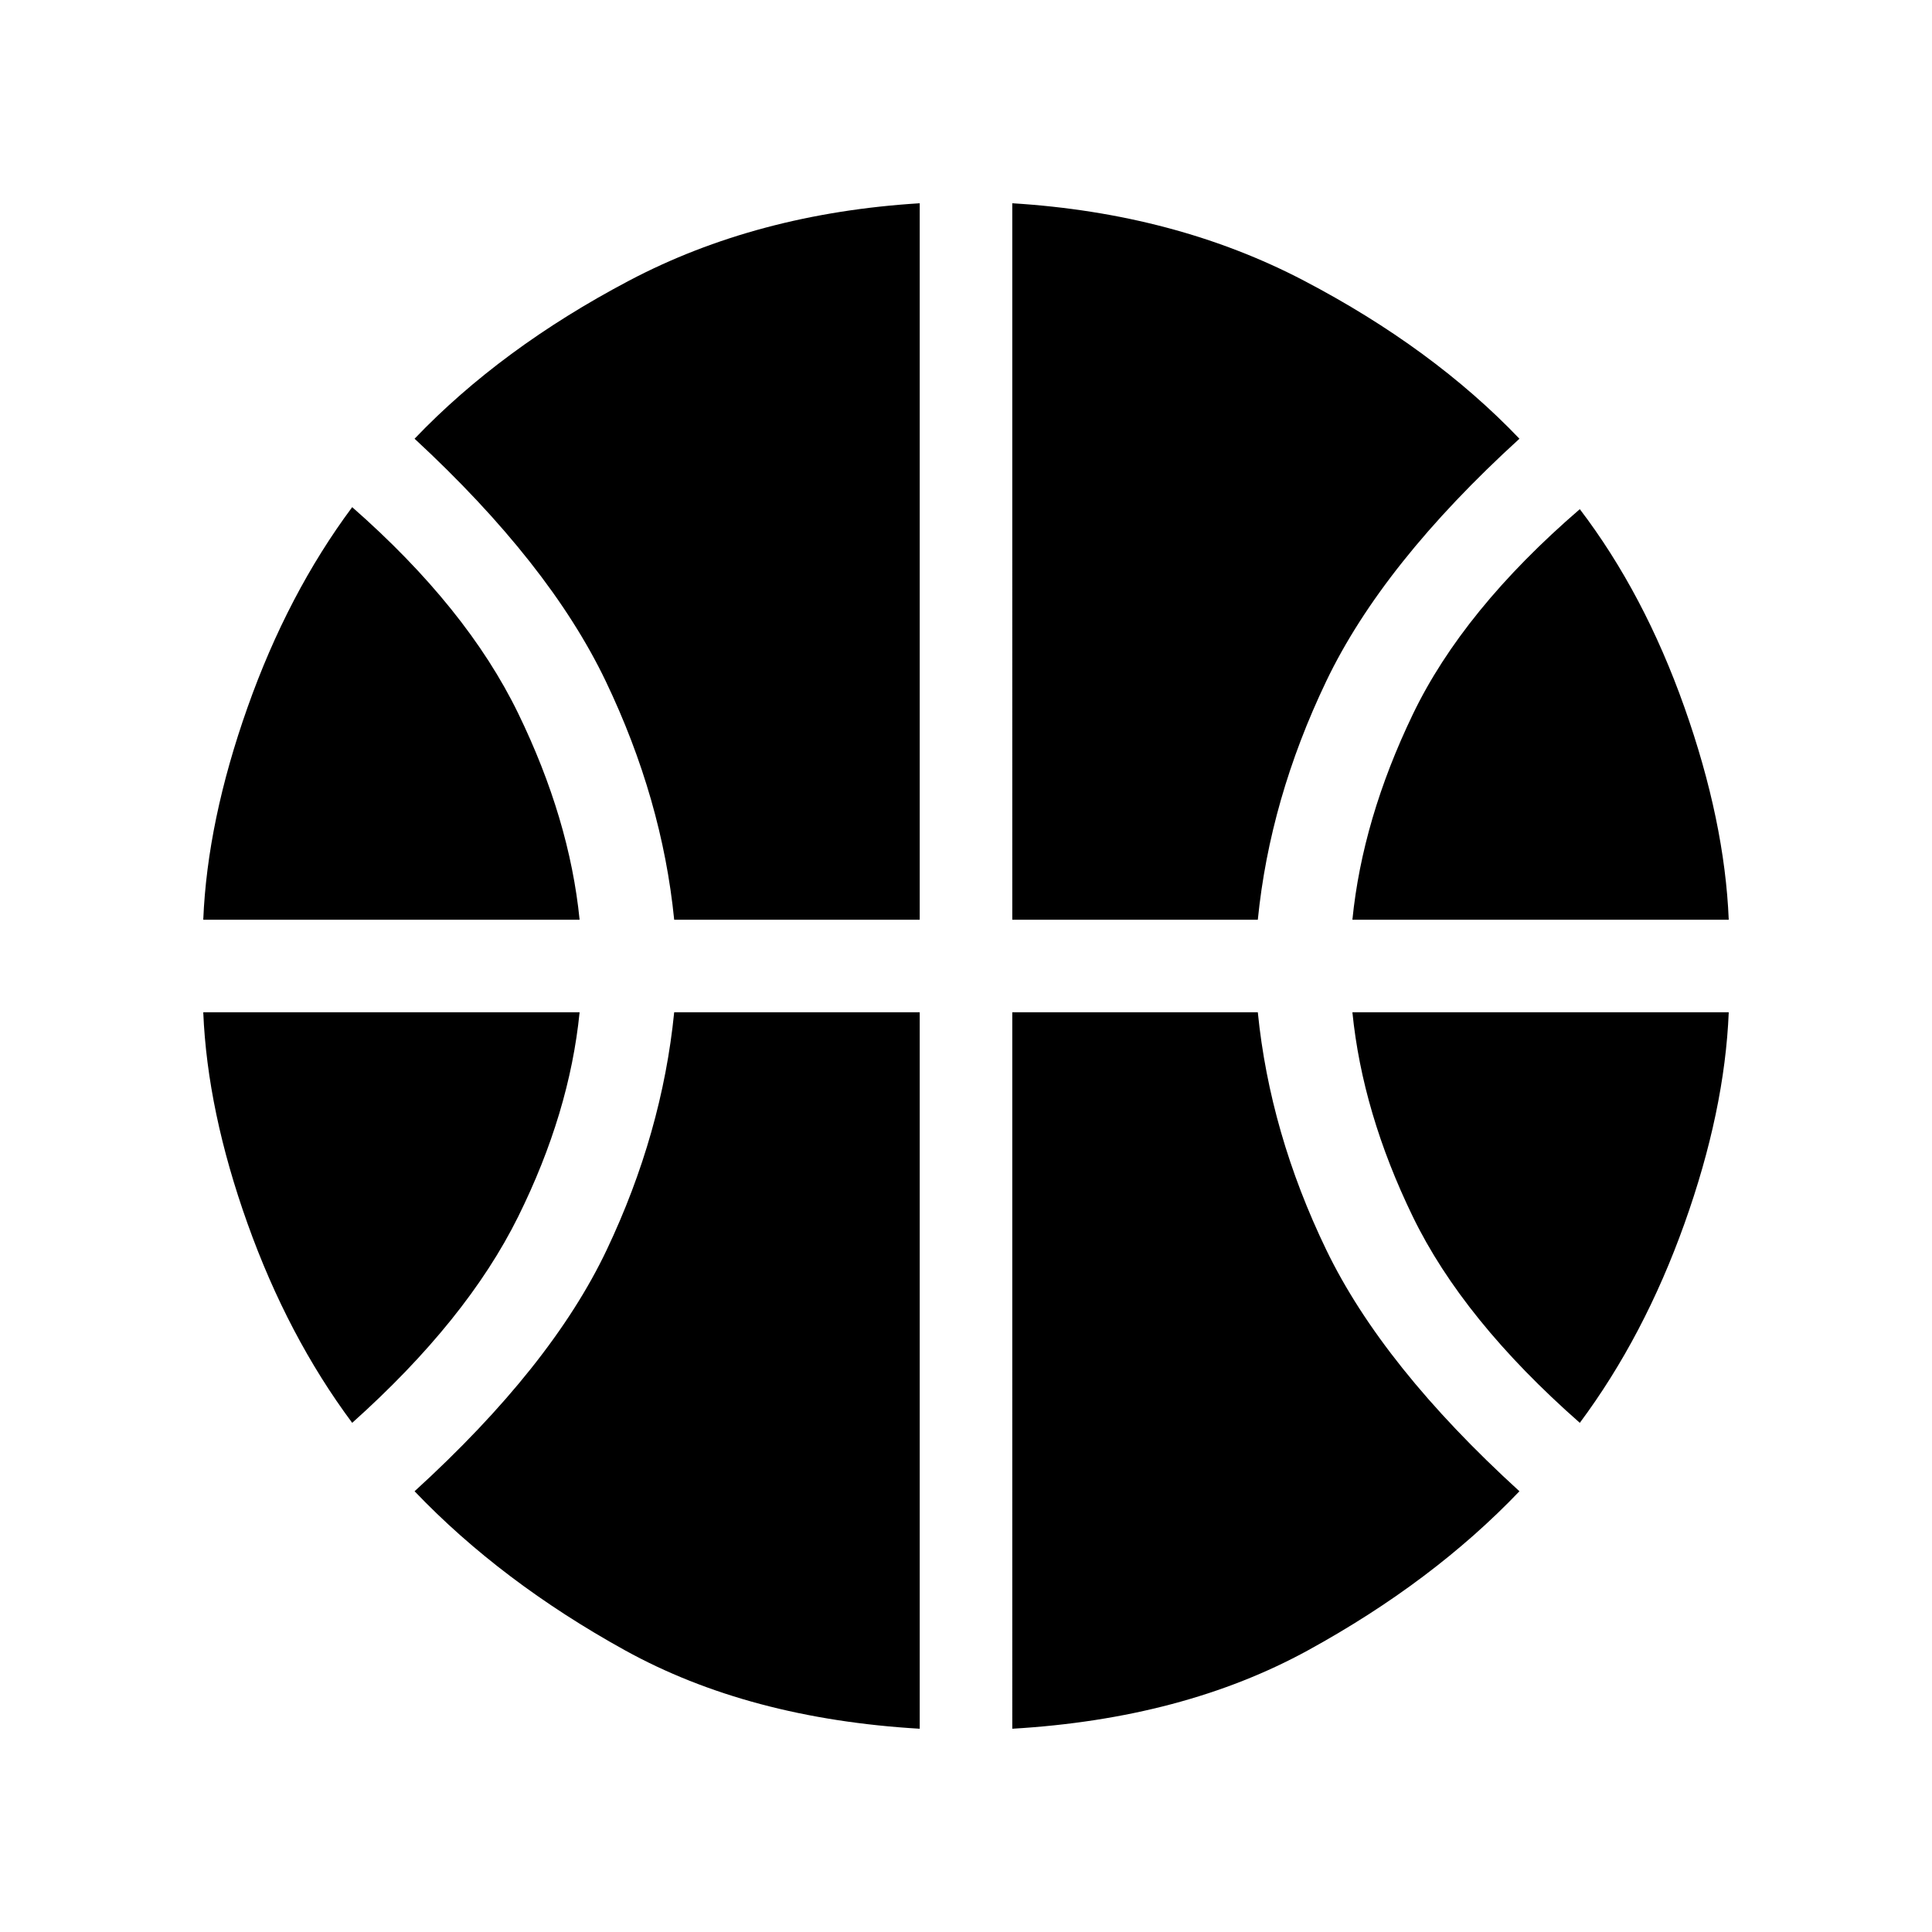 <svg xmlns="http://www.w3.org/2000/svg" width="48" height="48"><path d="M5.05 22.85h9.35q-.25-2.5-1.525-5.125T8.75 12.6q-1.6 2.15-2.6 4.975-1 2.825-1.1 5.275zm28.55 0h9.35q-.1-2.45-1.1-5.275t-2.6-4.925q-2.9 2.5-4.15 5.1-1.25 2.6-1.5 5.1zM8.75 35.35q2.85-2.55 4.125-5.125T14.4 25.15H5.05q.1 2.45 1.1 5.25t2.6 4.95zm30.5 0q1.6-2.15 2.6-4.95 1-2.8 1.1-5.25H33.6q.25 2.5 1.5 5.075t4.15 5.125zm-22.5-12.5h6.1V5.05q-4.05.25-7.225 1.925T10.3 10.9q3.35 3.1 4.75 6.025 1.4 2.925 1.7 5.925zm8.4 0h6.1q.3-3 1.7-5.925t4.8-6.025Q35.6 8.65 32.4 6.975 29.2 5.3 25.15 5.05zm-2.3 20.1v-17.8h-6.1q-.3 3-1.675 5.9-1.375 2.9-4.775 6 2.15 2.25 5.225 3.95 3.075 1.7 7.325 1.95zm2.3 0Q29.4 42.7 32.5 41q3.1-1.7 5.25-3.95-3.4-3.1-4.8-6t-1.7-5.9h-6.1z"/></svg>